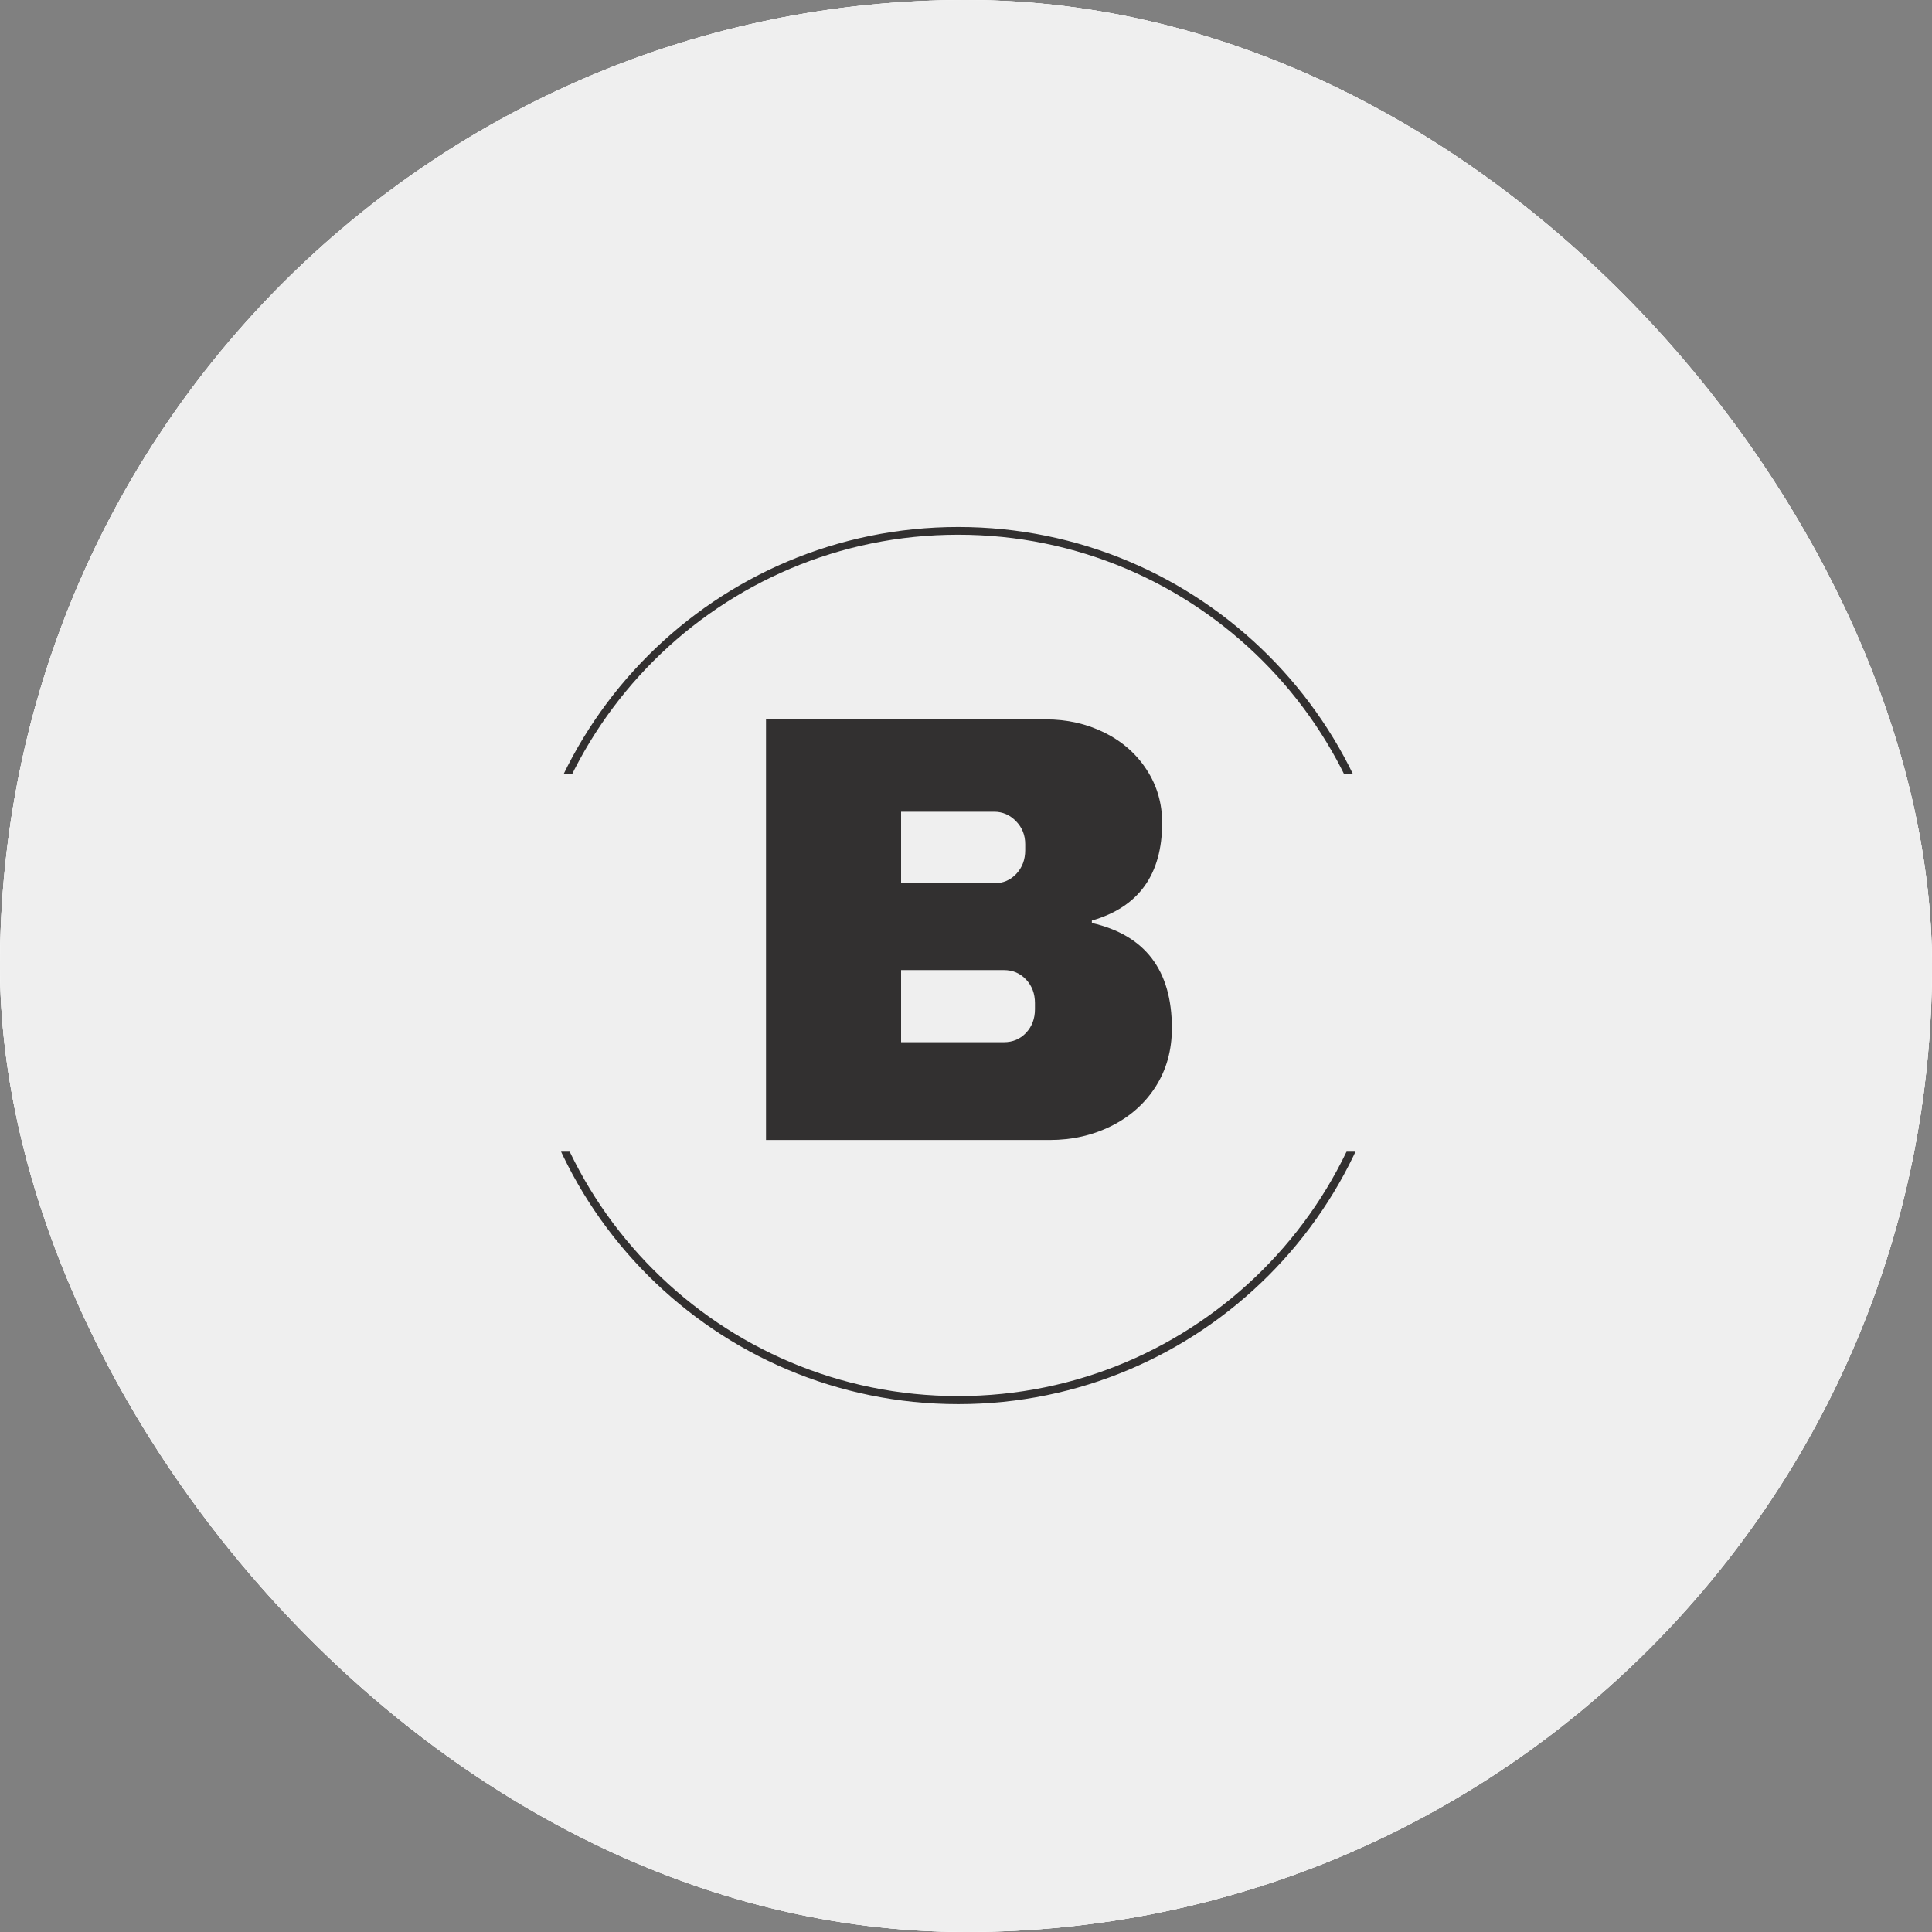 <svg xmlns="http://www.w3.org/2000/svg" version="1.1" xmlns:xlink="http://www.w3.org/1999/xlink" width="1000" height="1000"><rect width="100%" height="100%" fill="#808080" stroke="none"/><g clip-path="url(#SvgjsClipPath1082)"><rect width="1000" height="1000" fill="#ffffff"></rect><g transform="matrix(2,0,0,2,0,0)"><svg xmlns="http://www.w3.org/2000/svg" version="1.1" xmlns:xlink="http://www.w3.org/1999/xlink" width="500" height="500"><svg xmlns="http://www.w3.org/2000/svg" xmlns:xlink="http://www.w3.org/1999/xlink" width="500" zoomAndPan="magnify" viewBox="0 0 375 375" height="500" preserveAspectRatio="xMidYMid meet" version="1.2"><defs><clipPath id="c1bb9bc33a"><path d="M 100.879 102.289 L 271.129 102.289 L 271.129 272.539 L 100.879 272.539 Z M 100.879 102.289 "></path></clipPath><clipPath id="e2f2fae62f"><path d="M 186.004 102.289 C 138.988 102.289 100.879 140.398 100.879 187.414 C 100.879 234.426 138.988 272.539 186.004 272.539 C 233.016 272.539 271.129 234.426 271.129 187.414 C 271.129 140.398 233.016 102.289 186.004 102.289 Z M 186.004 102.289 "></path></clipPath><clipPath id="6111598abd"><path d="M 93.426 150.18 L 321.781 150.18 L 321.781 223.543 L 93.426 223.543 Z M 93.426 150.18 "></path></clipPath><clipPath id="SvgjsClipPath1082"><rect width="1000" height="1000" x="0" y="0" rx="500" ry="500"></rect></clipPath></defs><g id="4159ef70e1"><rect x="0" width="375" y="0" height="375" style="fill:#ffffff;fill-opacity:1;stroke:none;"></rect><rect x="0" width="375" y="0" height="375" style="fill:#efefef;fill-opacity:1;stroke:none;"></rect><g clip-rule="nonzero" clip-path="url(#c1bb9bc33a)"><g clip-rule="nonzero" clip-path="url(#e2f2fae62f)"><path style="fill:none;stroke-width:4;stroke-linecap:butt;stroke-linejoin:miter;stroke:#323030;stroke-opacity:1;stroke-miterlimit:4;" d="M 113.61 0.001 C 50.862 0.001 0.001 50.862 0.001 113.61 C 0.001 176.353 50.862 227.22 113.61 227.22 C 176.353 227.22 227.22 176.353 227.22 113.61 C 227.22 50.862 176.353 0.001 113.61 0.001 Z M 113.61 0.001 " transform="matrix(0.749,0,0,0.749,100.878,102.288)"></path></g></g><g clip-rule="nonzero" clip-path="url(#6111598abd)"><path style=" stroke:none;fill-rule:nonzero;fill:#efefef;fill-opacity:1;" d="M 93.426 150.18 L 321.82 150.18 L 321.82 223.543 L 93.426 223.543 Z M 93.426 150.18 "></path></g><g style="fill:#323030;fill-opacity:1;"><g transform="translate(139.9, 221.274)"><path style="stroke:none" d="M 63.125 -81.641 C 67.238 -81.641 71.016 -80.785 74.453 -79.078 C 77.898 -77.379 80.629 -74.988 82.641 -71.906 C 84.66 -68.82 85.672 -65.379 85.672 -61.578 C 85.672 -51.535 81.125 -45.207 72.031 -42.594 L 72.031 -42.125 C 82.383 -39.75 87.562 -32.945 87.562 -21.719 C 87.562 -17.445 86.516 -13.664 84.422 -10.375 C 82.328 -7.094 79.457 -4.539 75.812 -2.719 C 72.176 -0.906 68.188 0 63.844 0 L 8.781 0 L 8.781 -81.641 Z M 35 -49.828 L 53.047 -49.828 C 54.785 -49.828 56.227 -50.441 57.375 -51.672 C 58.52 -52.898 59.094 -54.426 59.094 -56.25 L 59.094 -57.422 C 59.094 -59.172 58.5 -60.656 57.312 -61.875 C 56.125 -63.102 54.703 -63.719 53.047 -63.719 L 35 -63.719 Z M 35 -18.984 L 54.938 -18.984 C 56.676 -18.984 58.117 -19.594 59.266 -20.812 C 60.41 -22.039 60.984 -23.566 60.984 -25.391 L 60.984 -26.578 C 60.984 -28.398 60.41 -29.922 59.266 -31.141 C 58.117 -32.367 56.676 -32.984 54.938 -32.984 L 35 -32.984 Z M 35 -18.984 "></path></g></g></g></svg></svg></g></g></svg>